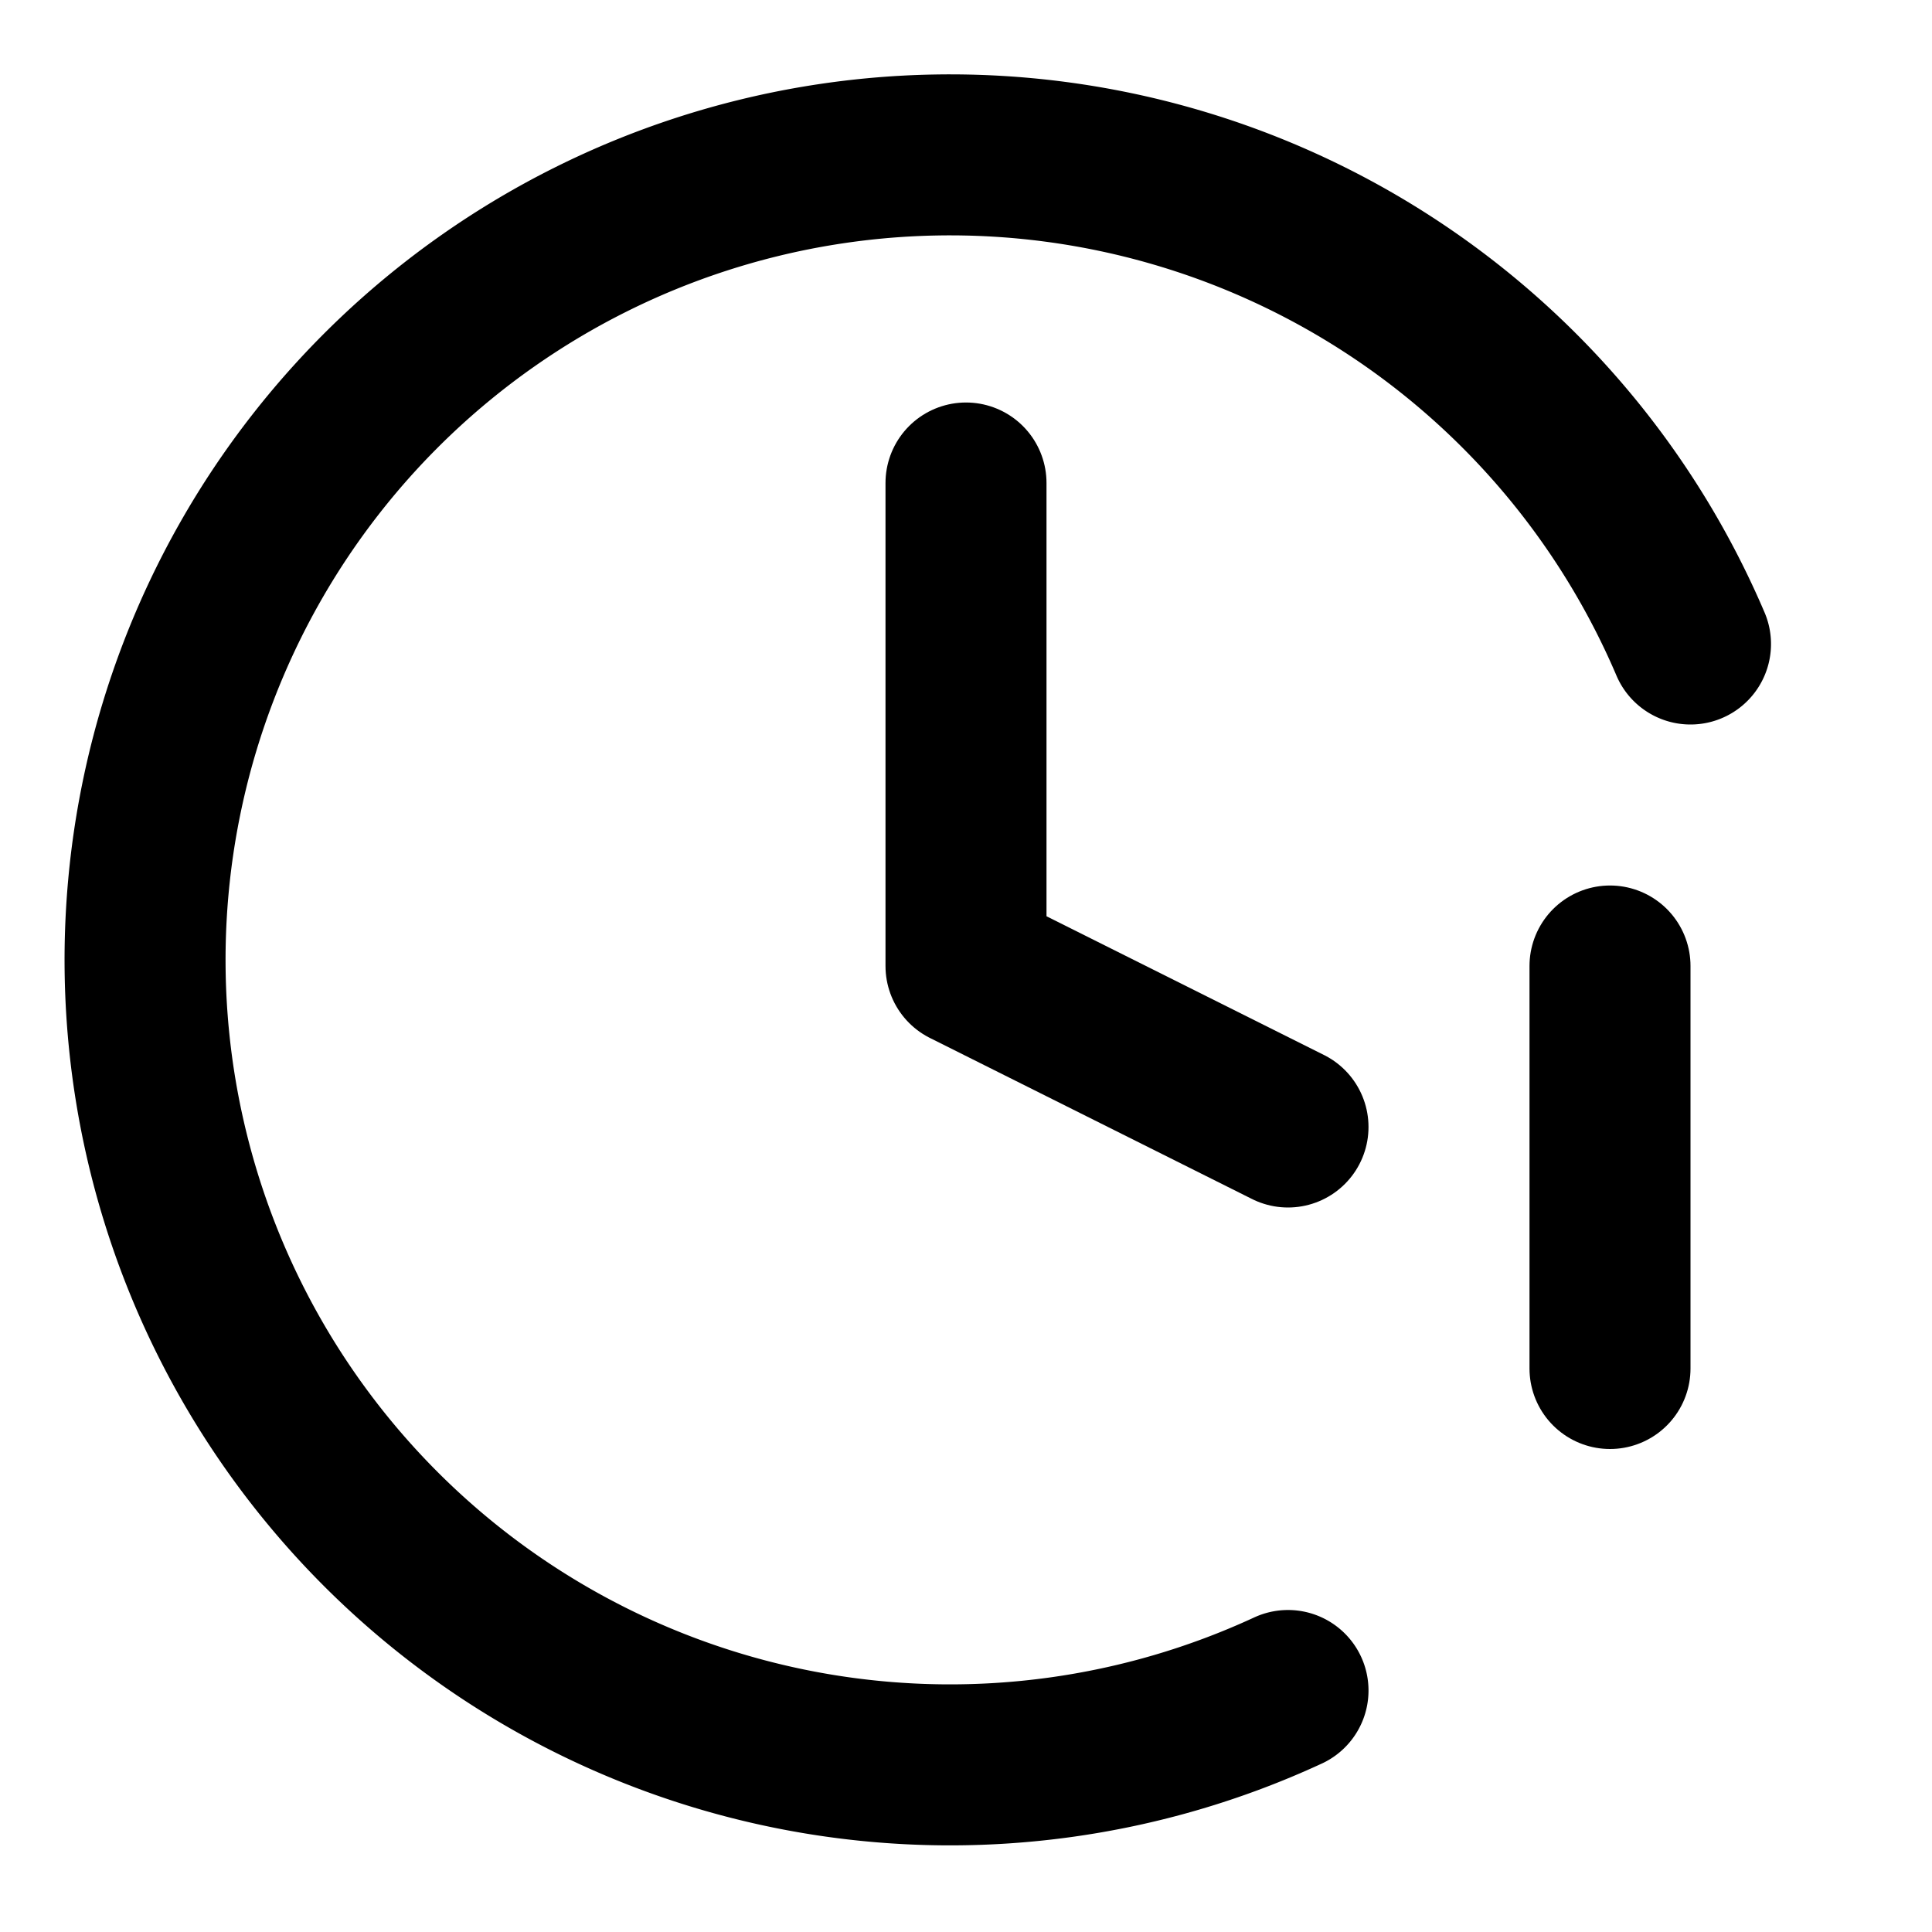 <svg xmlns="http://www.w3.org/2000/svg" width="24" height="24" fill="none" stroke="currentColor" stroke-linecap="round" stroke-linejoin="round" stroke-width="2" viewBox="0 0 24 24"><path d="M12 6v6l4 2m4-2v5m0 4"/><path d="M21 8a10 10 0 1 0-5 13"/></svg>